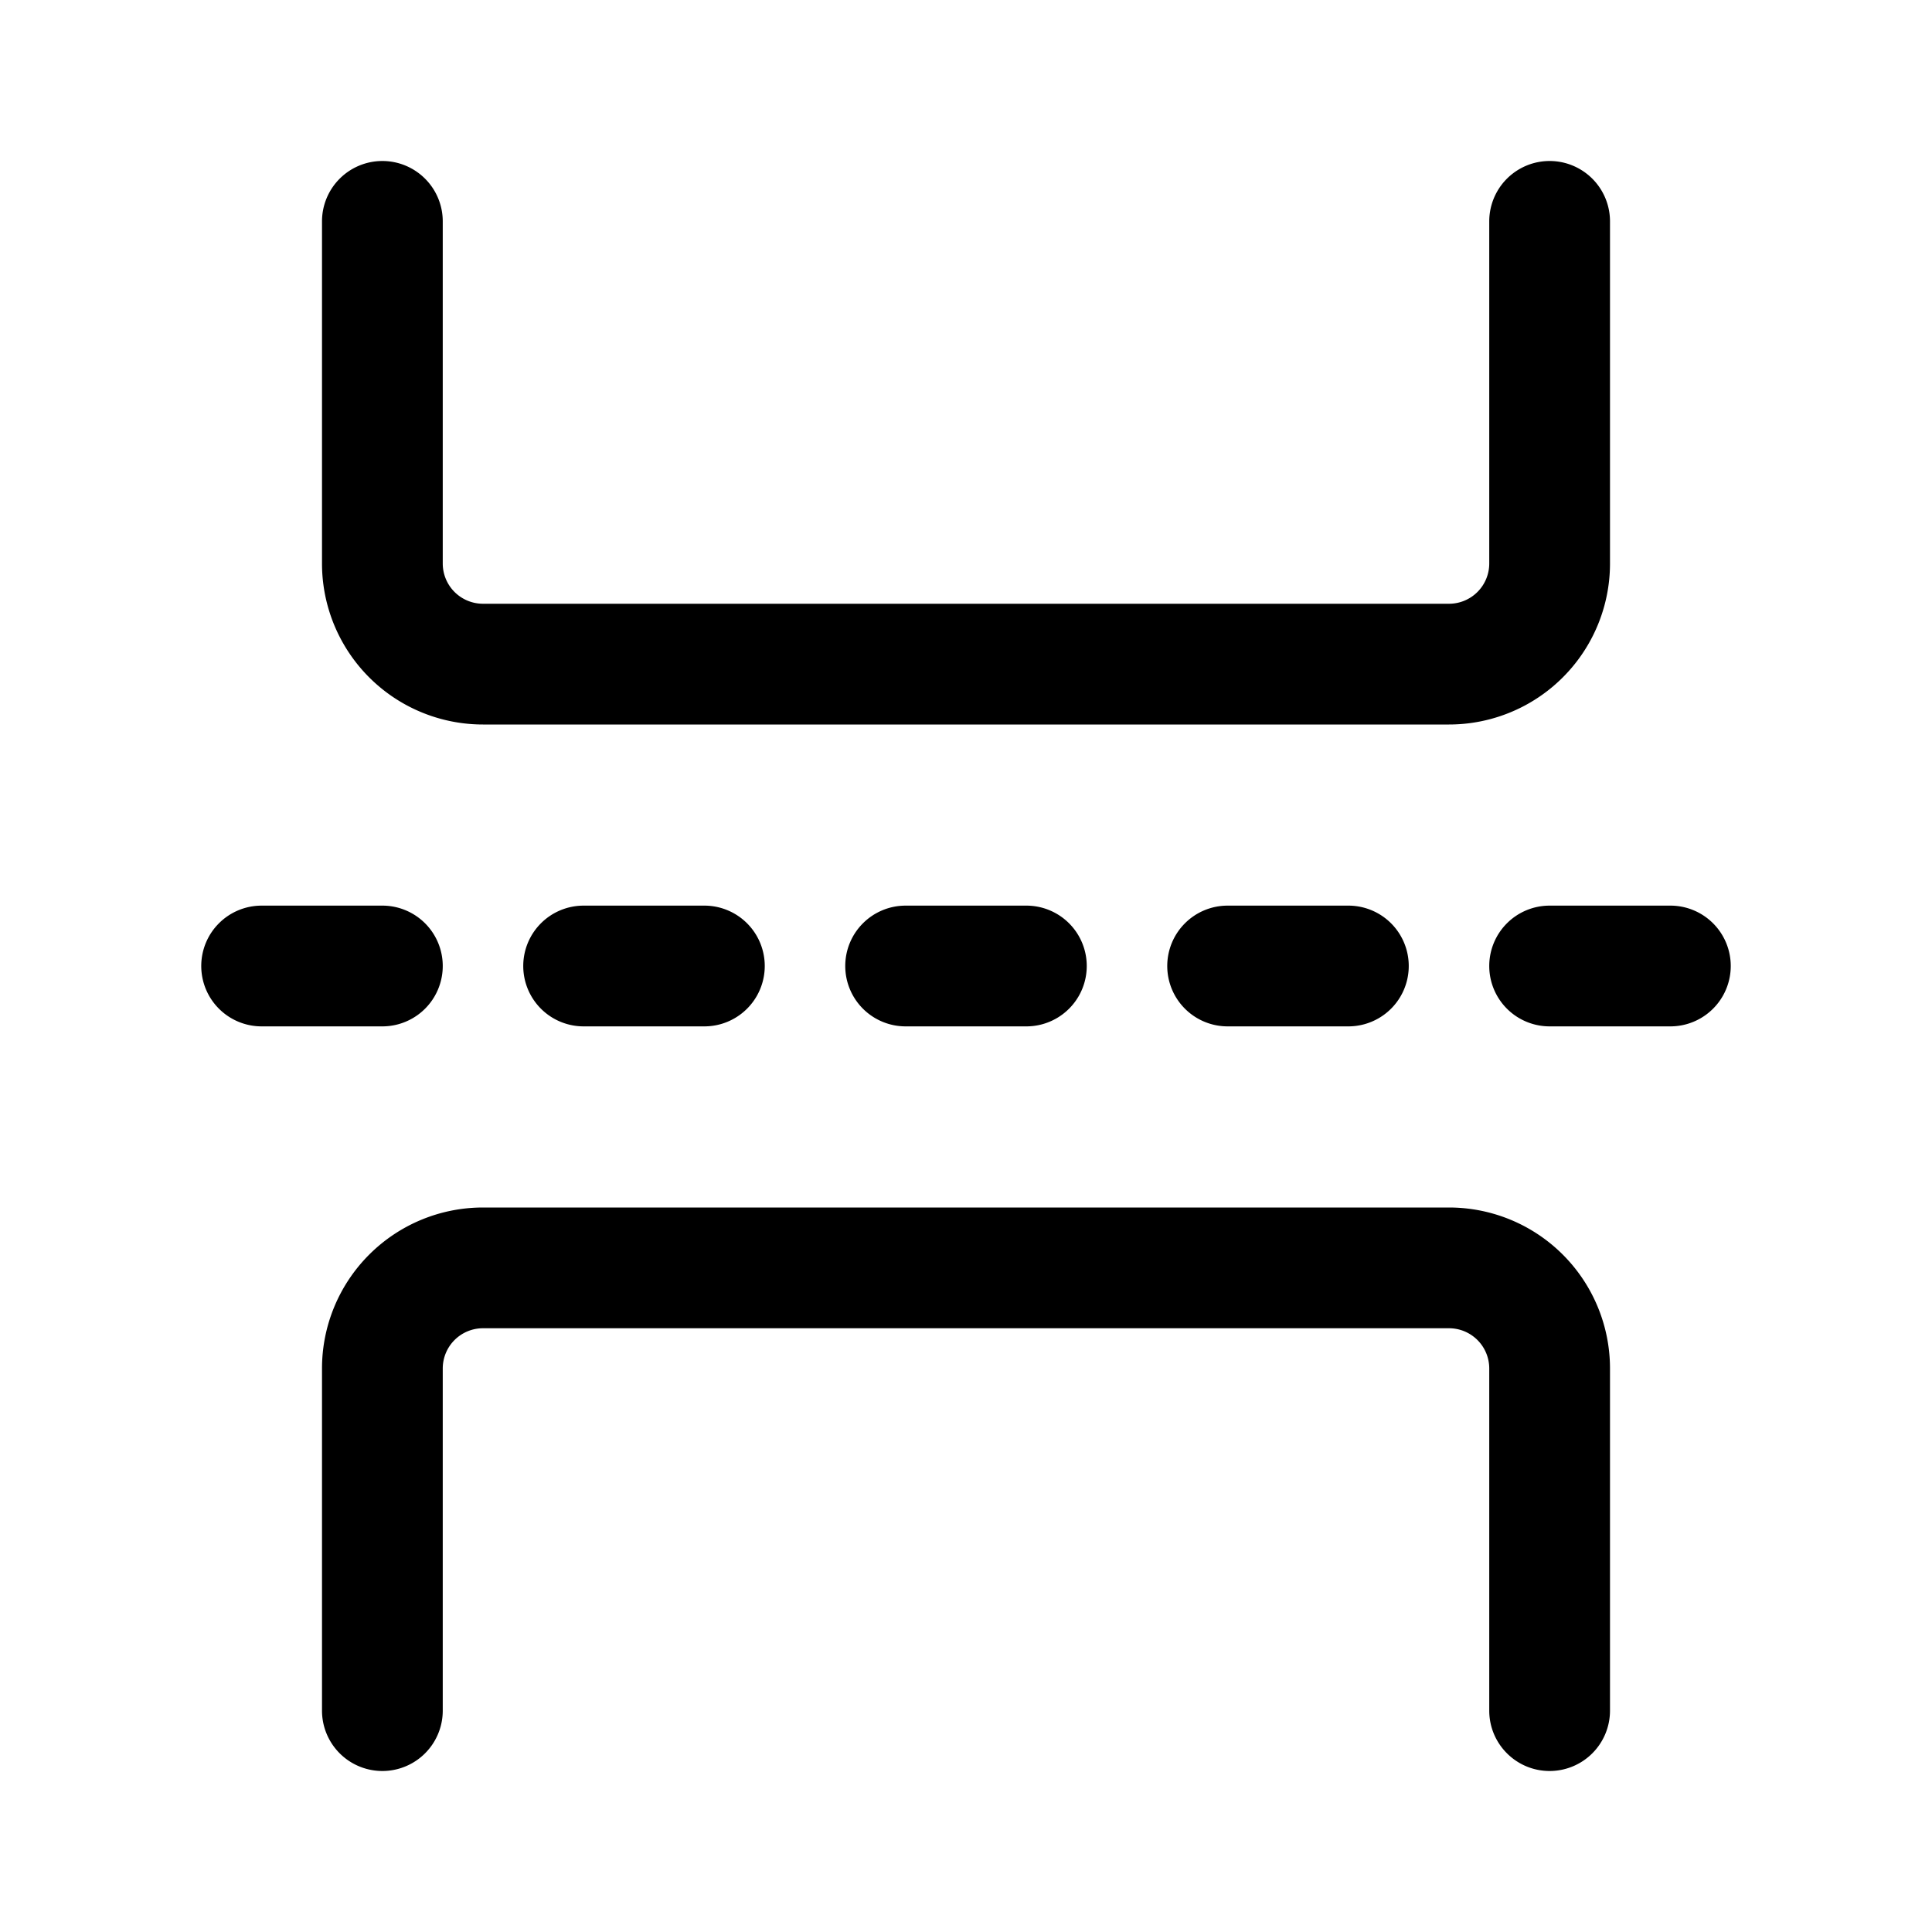 <svg xmlns="http://www.w3.org/2000/svg" xmlns:xlink="http://www.w3.org/1999/xlink" width="24" height="24" viewBox="0 0 24 24"><path fill="currentColor" d="M2.5 12a.75.75 0 0 1 .75-.75h1.5a.75.75 0 0 1 0 1.5h-1.5A.75.75 0 0 1 2.5 12m4 0a.75.75 0 0 1 .75-.75h1.5a.75.75 0 0 1 0 1.5h-1.5A.75.75 0 0 1 6.5 12m4 0a.75.75 0 0 1 .75-.75h1.5a.75.75 0 0 1 0 1.5h-1.5a.75.75 0 0 1-.75-.75m4 0a.75.75 0 0 1 .75-.75h1.5a.75.75 0 0 1 0 1.5h-1.5a.75.75 0 0 1-.75-.75m4 0a.75.75 0 0 1 .75-.75h1.5a.75.75 0 0 1 0 1.5h-1.5a.75.75 0 0 1-.75-.75M4.75 2a.75.75 0 0 0-.75.75V7a2 2 0 0 0 2 2h12a2 2 0 0 0 2-2V2.75a.75.75 0 0 0-1.5 0V7a.5.5 0 0 1-.5.5H6a.5.5 0 0 1-.5-.5V2.75A.75.75 0 0 0 4.75 2m14.5 20a.75.75 0 0 0 .75-.75V17a2 2 0 0 0-2-2H6a2 2 0 0 0-2 2v4.25a.75.75 0 0 0 1.5 0V17a.5.5 0 0 1 .5-.5h12a.5.5 0 0 1 .5.5v4.25c0 .414.336.75.75.75"/></svg>